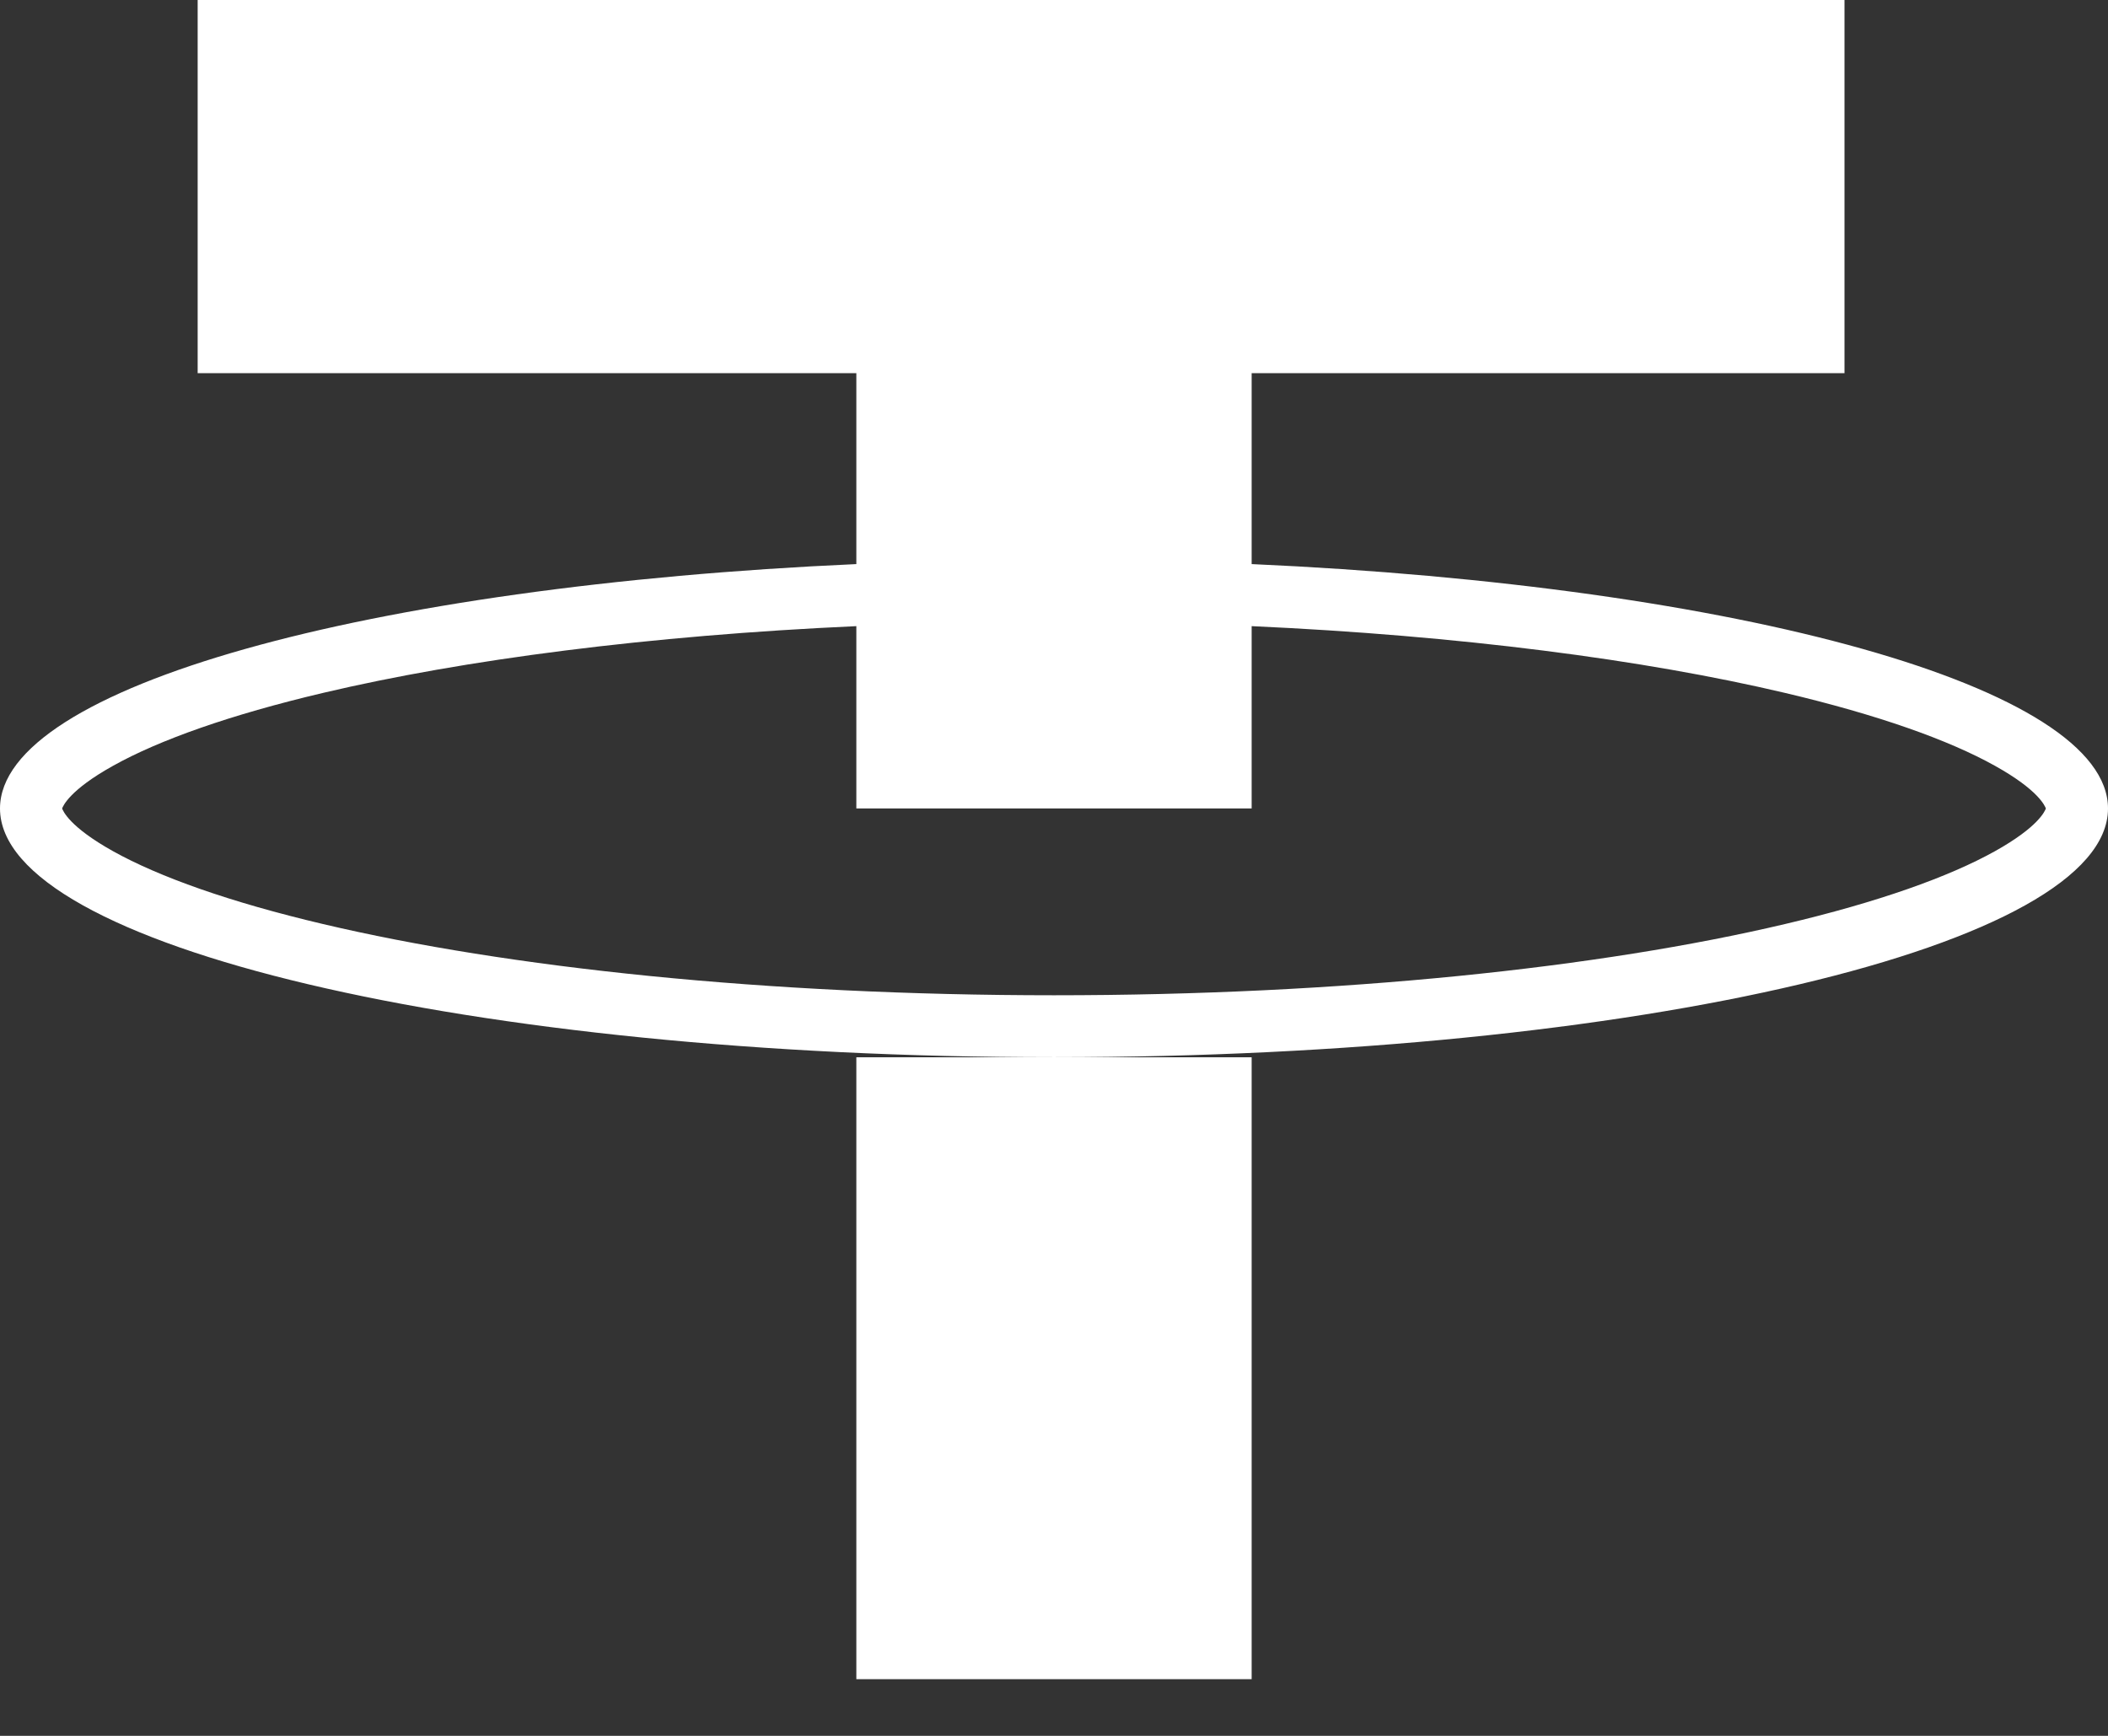<svg width="34" height="28" viewBox="0 0 34 28" fill="none" xmlns="http://www.w3.org/2000/svg">
<rect x="0" y="0" width="34" height="28" fill="#333333" stroke="none"/>
<path fill-rule="evenodd" clip-rule="evenodd" d="M3.188 0H29.75V6.019H20.188V9.099C28.053 9.451 34 11.082 34 13.041C34 15.255 26.402 17.051 17.024 17.054H20.188V27.086H13.812V17.054H16.976C7.598 17.051 0 15.255 0 13.041C0 11.082 5.947 9.451 13.812 9.099V6.019H3.188V0ZM13.812 10.1C10.463 10.252 7.489 10.639 5.209 11.177C3.71 11.531 2.567 11.937 1.823 12.353C1.117 12.746 1.017 13.003 1.002 13.041C1.017 13.08 1.117 13.336 1.823 13.73C2.567 14.145 3.71 14.552 5.209 14.905C8.19 15.609 12.359 16.054 17 16.054C21.641 16.054 25.81 15.609 28.791 14.905C30.29 14.552 31.433 14.145 32.177 13.73C32.883 13.336 32.983 13.08 32.998 13.041C32.983 13.003 32.883 12.746 32.177 12.353C31.433 11.937 30.29 11.531 28.791 11.177C26.511 10.639 23.537 10.252 20.188 10.1V13.041H13.812V10.1Z" fill="white"/>
</svg>

